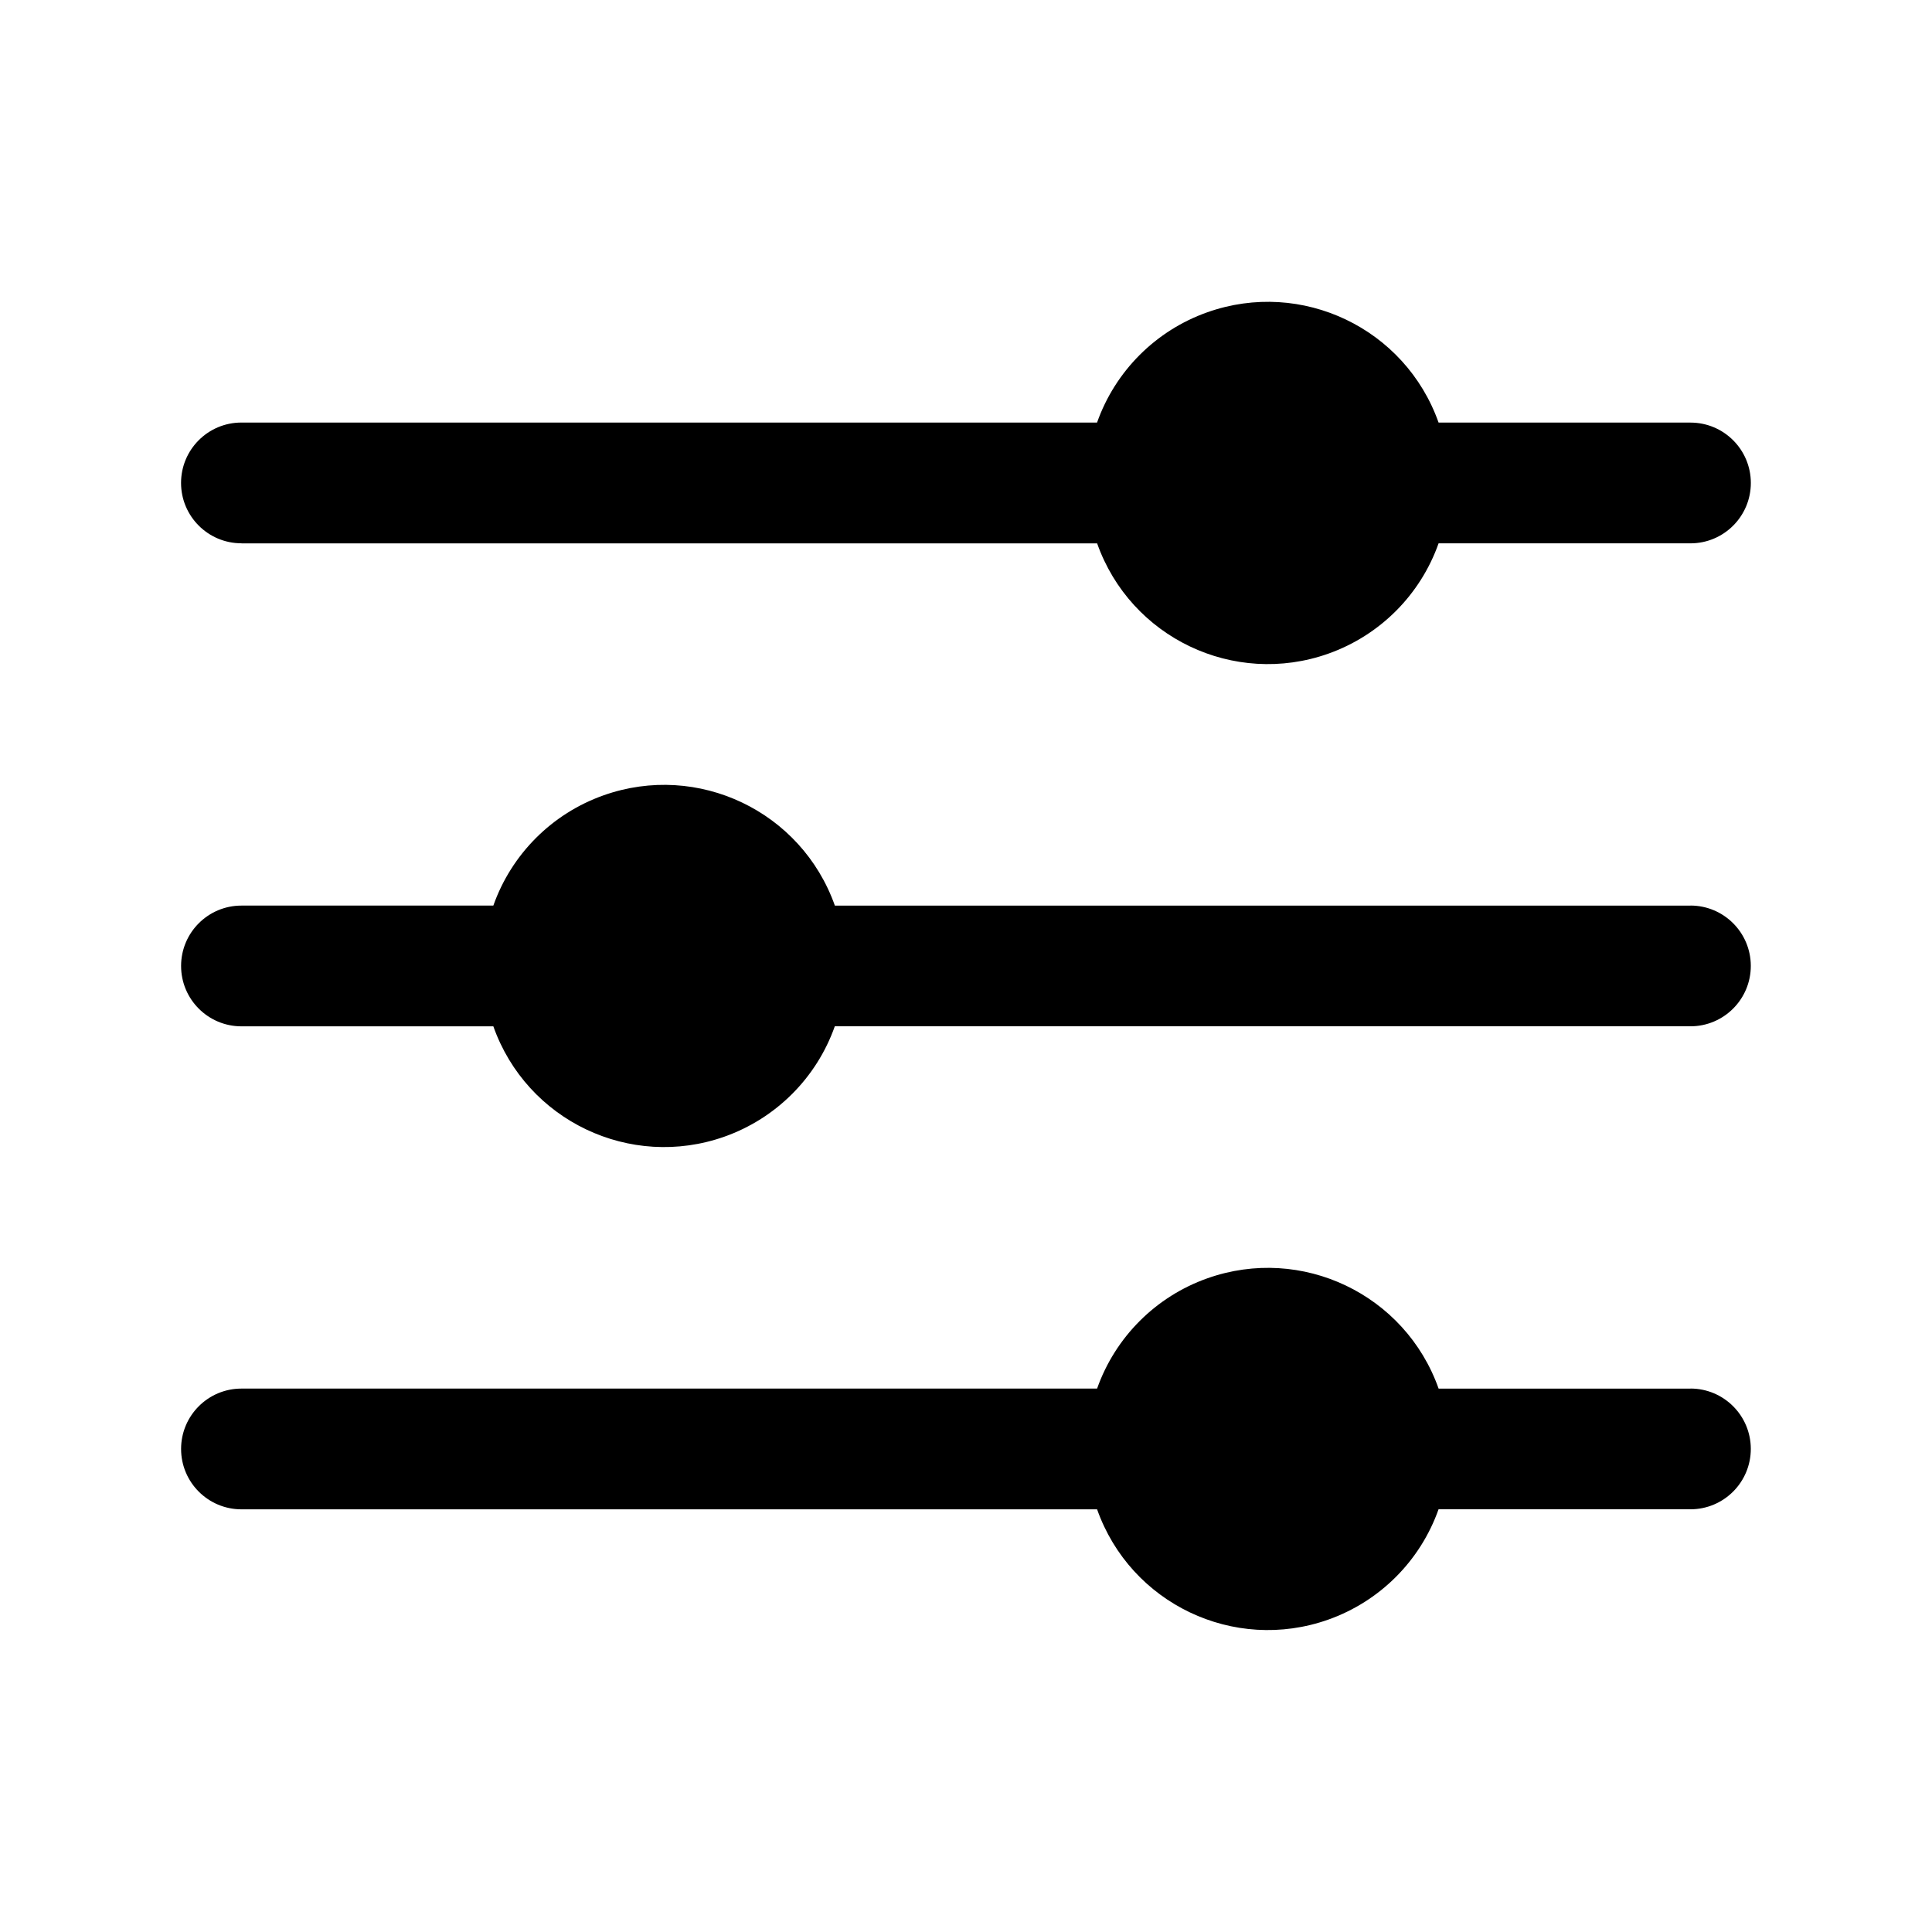 <svg viewBox="0 0 512 512" xmlns="http://www.w3.org/2000/svg"><g><path d="M64 144h226.75v0c8.84 24.99 36.27 38.08 61.26 29.23 13.65-4.84 24.4-15.58 29.23-29.24h66.75v0c8.83 0 16-7.17 16-16 0-8.84-7.17-16-16-16h-66.75v0c-8.85-25-36.28-38.09-61.27-29.24 -13.66 4.83-24.41 15.57-29.24 29.23H63.98v0c-8.84 0-16 7.16-16 16 0 8.83 7.16 16 16 16Z"/><path d="M448 368h-66.75v-.001c-8.85-25-36.28-38.09-61.27-29.24 -13.66 4.83-24.41 15.57-29.24 29.23H63.99v0c-8.84 0-16 7.16-16 16 0 8.83 7.16 16 16 16h226.75v-.001c8.84 24.99 36.27 38.08 61.26 29.23 13.65-4.84 24.4-15.58 29.23-29.24h66.75v0c8.83 0 16-7.17 16-16 0-8.84-7.17-16-16-16Z"/><path d="M448 240H221.25v0c-8.85-25-36.28-38.09-61.27-29.24 -13.66 4.83-24.41 15.57-29.24 29.23H63.99v0c-8.84 0-16 7.16-16 16 0 8.83 7.16 16 16 16h66.75v0c8.84 24.99 36.27 38.08 61.26 29.23 13.65-4.84 24.4-15.58 29.23-29.24h226.75v0c8.83 0 16-7.17 16-16 0-8.84-7.17-16-16-16Z"/></g></svg>